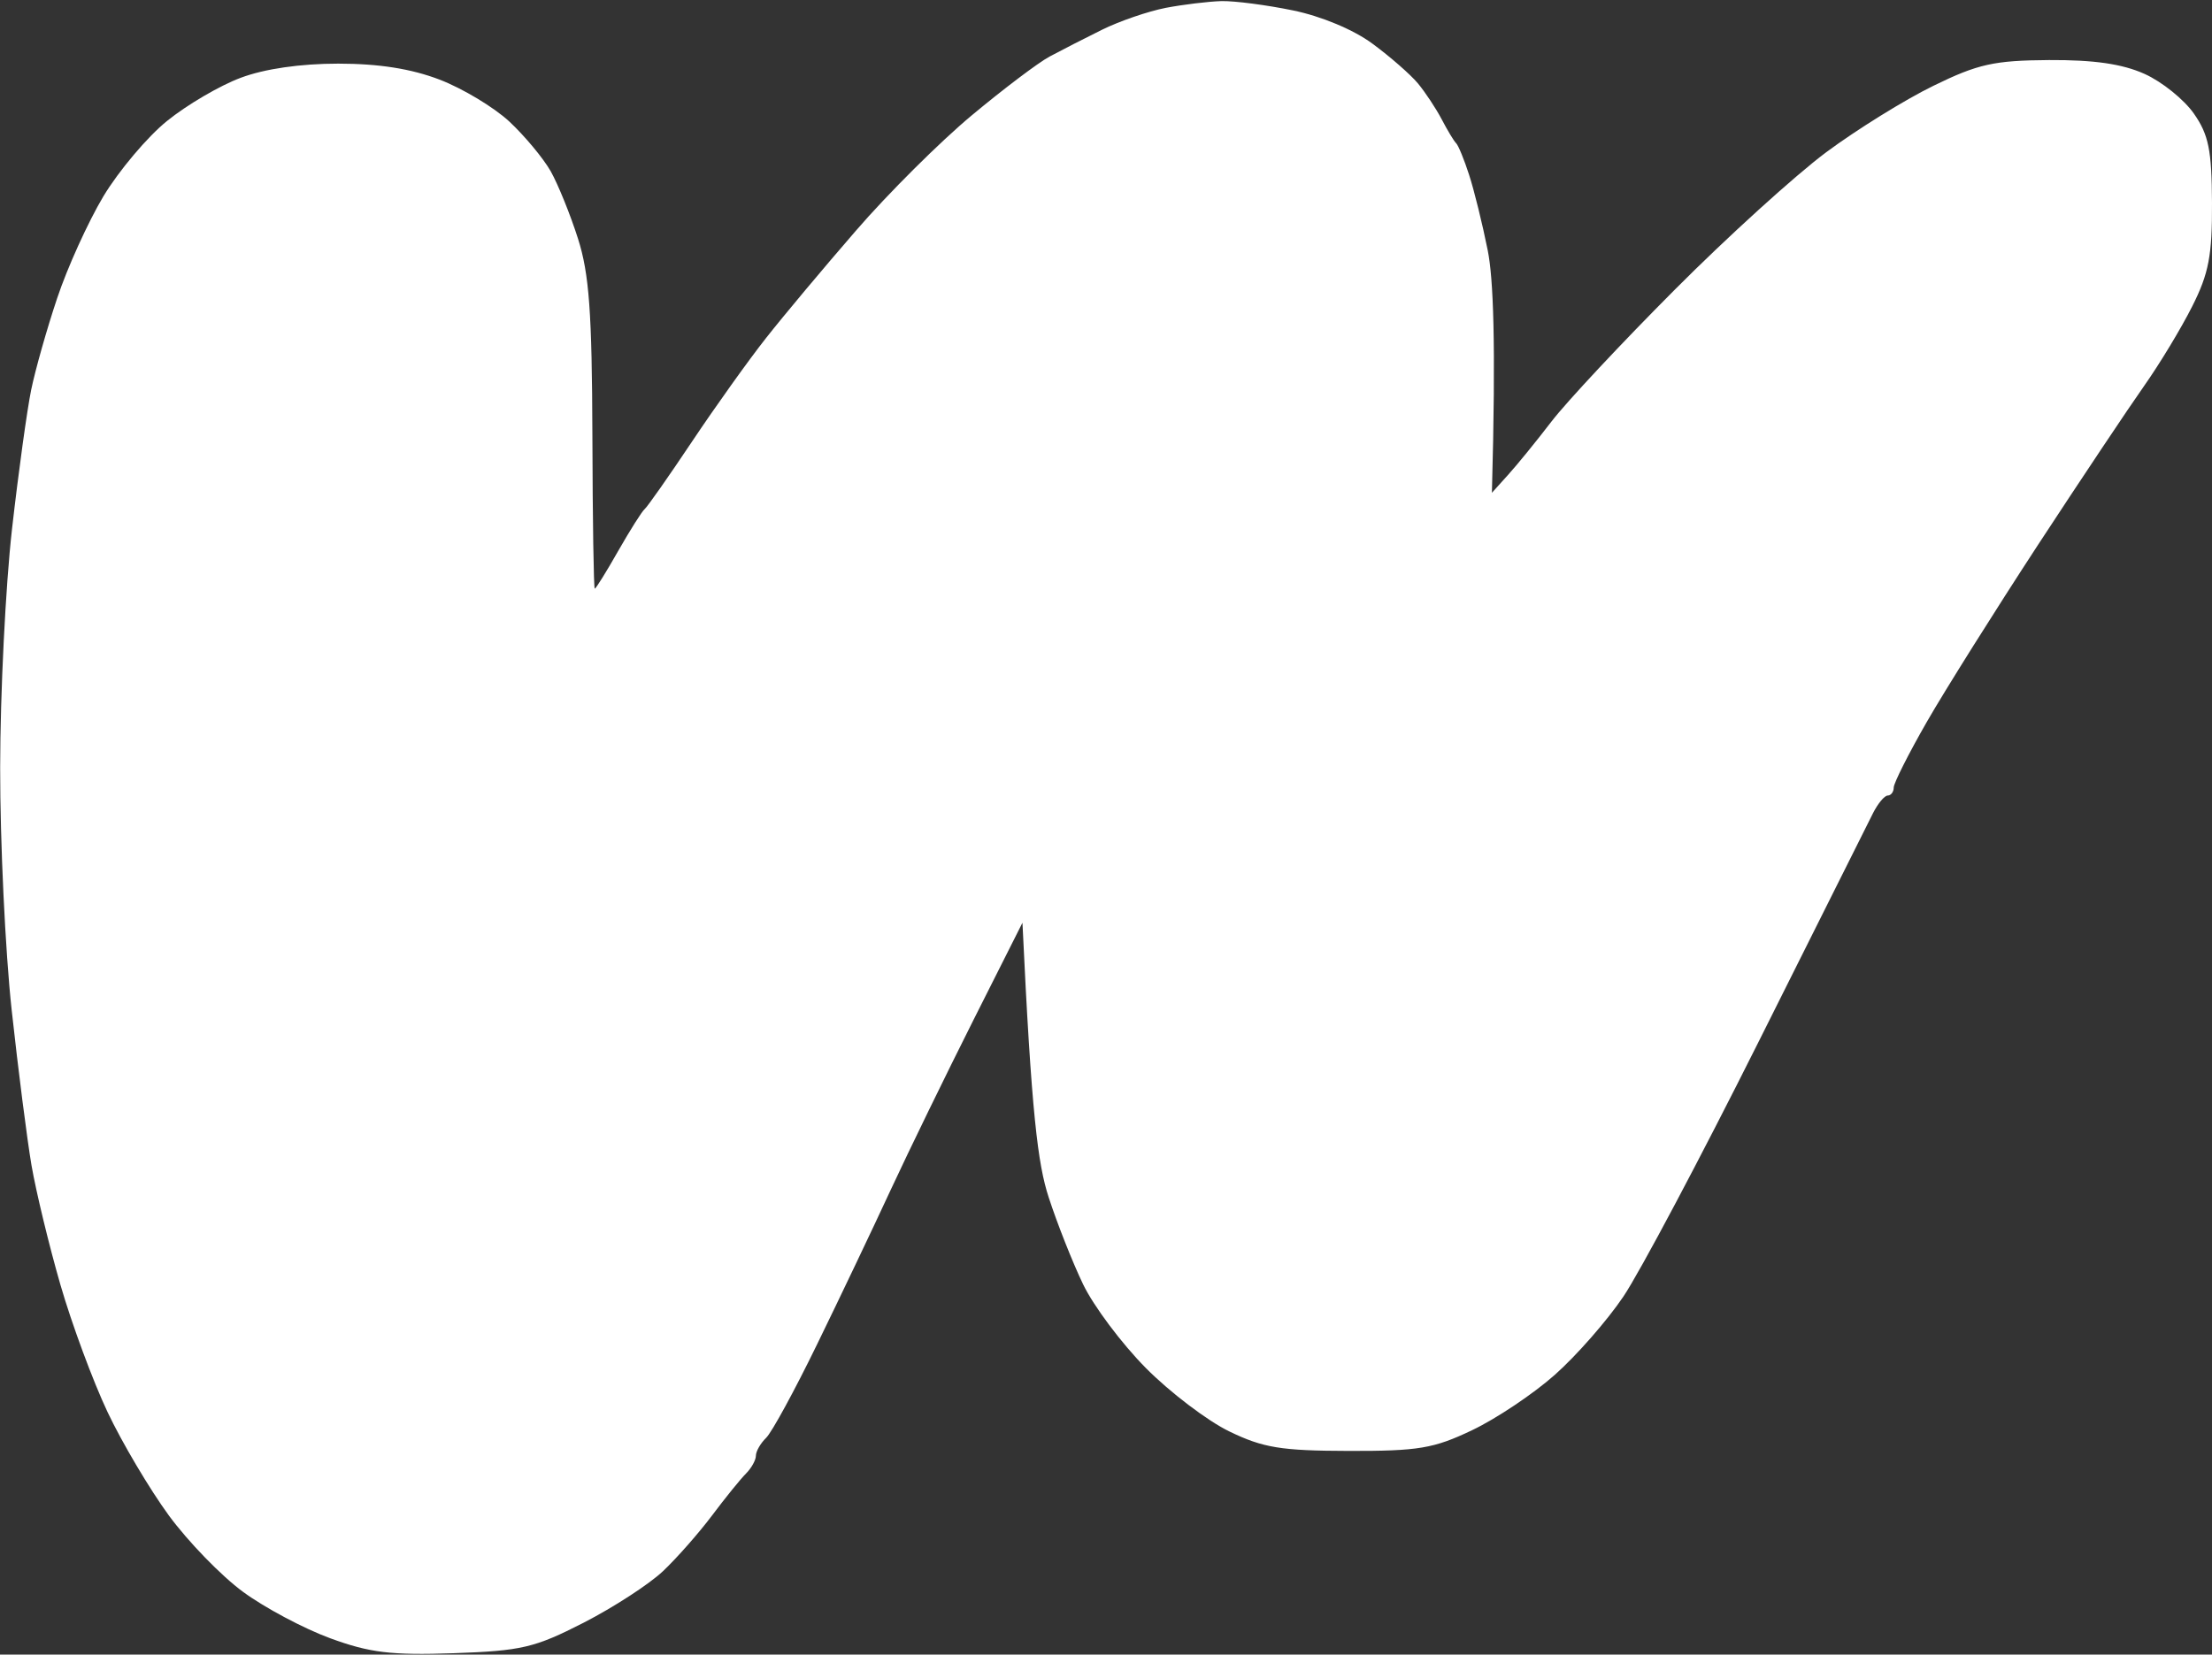 <svg xmlns="http://www.w3.org/2000/svg" viewBox="0 0 278 208" width="278" height="208"><rect x="0" y="0" width="278" height="208" fill="#333333" stroke="none"/><style></style><path id="Path 0" d="M146.5.99c-2.2.43-5.8 1.66-8 2.75s-5.16 2.6-6.59 3.37c-1.42.76-5.82 4.09-9.78 7.39-3.96 3.3-10.52 9.82-14.56 14.5-4.05 4.67-9.14 10.75-11.3 13.5-2.17 2.75-6.35 8.6-9.29 13-2.94 4.4-5.62 8.22-5.96 8.5-.34.28-1.83 2.64-3.32 5.25-1.48 2.61-2.81 4.75-2.95 4.75-.14 0-.27-8.66-.3-19.25-.05-15.45-.4-20.34-1.81-24.75-.96-3.02-2.51-6.84-3.44-8.49-.94-1.64-3.28-4.45-5.2-6.24-1.92-1.78-5.86-4.15-8.75-5.26C51.67 8.64 47.61 8 42.5 8c-4.74 0-9.25.65-12.25 1.78-2.61.97-6.77 3.41-9.25 5.42-2.48 2-6.07 6.27-8 9.47-1.92 3.21-4.54 8.98-5.82 12.83-1.29 3.85-2.75 9.02-3.26 11.5-.51 2.48-1.6 10.35-2.41 17.5S.03 87.15.02 96.5c-.01 9.35.64 23.08 1.45 30.5.81 7.43 1.93 16.2 2.49 19.5.57 3.3 2.2 10.05 3.63 15 1.43 4.95 4.1 12.15 5.92 16 1.82 3.85 5.29 9.7 7.7 13 2.42 3.3 6.62 7.63 9.34 9.62 2.72 2 7.65 4.62 10.95 5.83 4.96 1.82 7.65 2.15 15.5 1.88 8.55-.3 10.18-.68 16.34-3.83 3.76-1.93 8.26-4.85 10-6.5 1.74-1.65 4.51-4.8 6.16-7 1.65-2.2 3.56-4.56 4.25-5.25.69-.69 1.25-1.7 1.25-2.25s.58-1.56 1.29-2.25c.71-.69 3.59-5.97 6.4-11.75 2.82-5.78 7-14.55 9.29-19.5 2.3-4.95 6.96-14.51 10.35-21.25L128.5 116c1.13 24.12 1.94 30.35 3.29 34.5 1.07 3.3 3.02 8.23 4.33 10.95 1.31 2.73 4.85 7.46 7.88 10.52 3.03 3.06 7.75 6.65 10.5 7.98 4.25 2.06 6.49 2.43 15 2.45 8.75.02 10.69-.3 15.5-2.6 3.03-1.44 7.71-4.57 10.4-6.96 2.7-2.39 6.58-6.81 8.62-9.84 2.05-3.03 9.69-17.43 16.98-32 7.3-14.58 13.77-27.51 14.38-28.74.62-1.24 1.46-2.25 1.87-2.25.41-.01.75-.46.75-1.01s1.87-4.26 4.16-8.25 8.58-14 13.97-22.25c5.4-8.25 11.41-17.25 13.35-20 1.94-2.75 4.66-7.25 6.04-10 2.08-4.12 2.51-6.4 2.48-13-.03-6.62-.42-8.56-2.27-11.21-1.23-1.77-4.02-4.02-6.21-5-2.8-1.26-6.37-1.77-12-1.74-6.91.05-8.92.49-14.52 3.23-3.57 1.74-9.65 5.51-13.5 8.37-3.85 2.87-12.42 10.64-19.03 17.28-6.62 6.64-13.59 14.09-15.49 16.57-1.9 2.48-4.36 5.5-5.47 6.72l-2.01 2.23c.53-19.19.16-27.03-.52-30.45-.66-3.3-1.71-7.57-2.34-9.5-.62-1.93-1.36-3.73-1.64-4-.28-.27-1.09-1.62-1.81-3-.72-1.37-2.07-3.41-3-4.53-.93-1.11-3.49-3.35-5.69-4.97-2.37-1.76-6.44-3.46-10-4.19-3.3-.68-7.35-1.21-9-1.17-1.65.05-4.8.43-7 .85z" style="fill:#fff"/></svg>